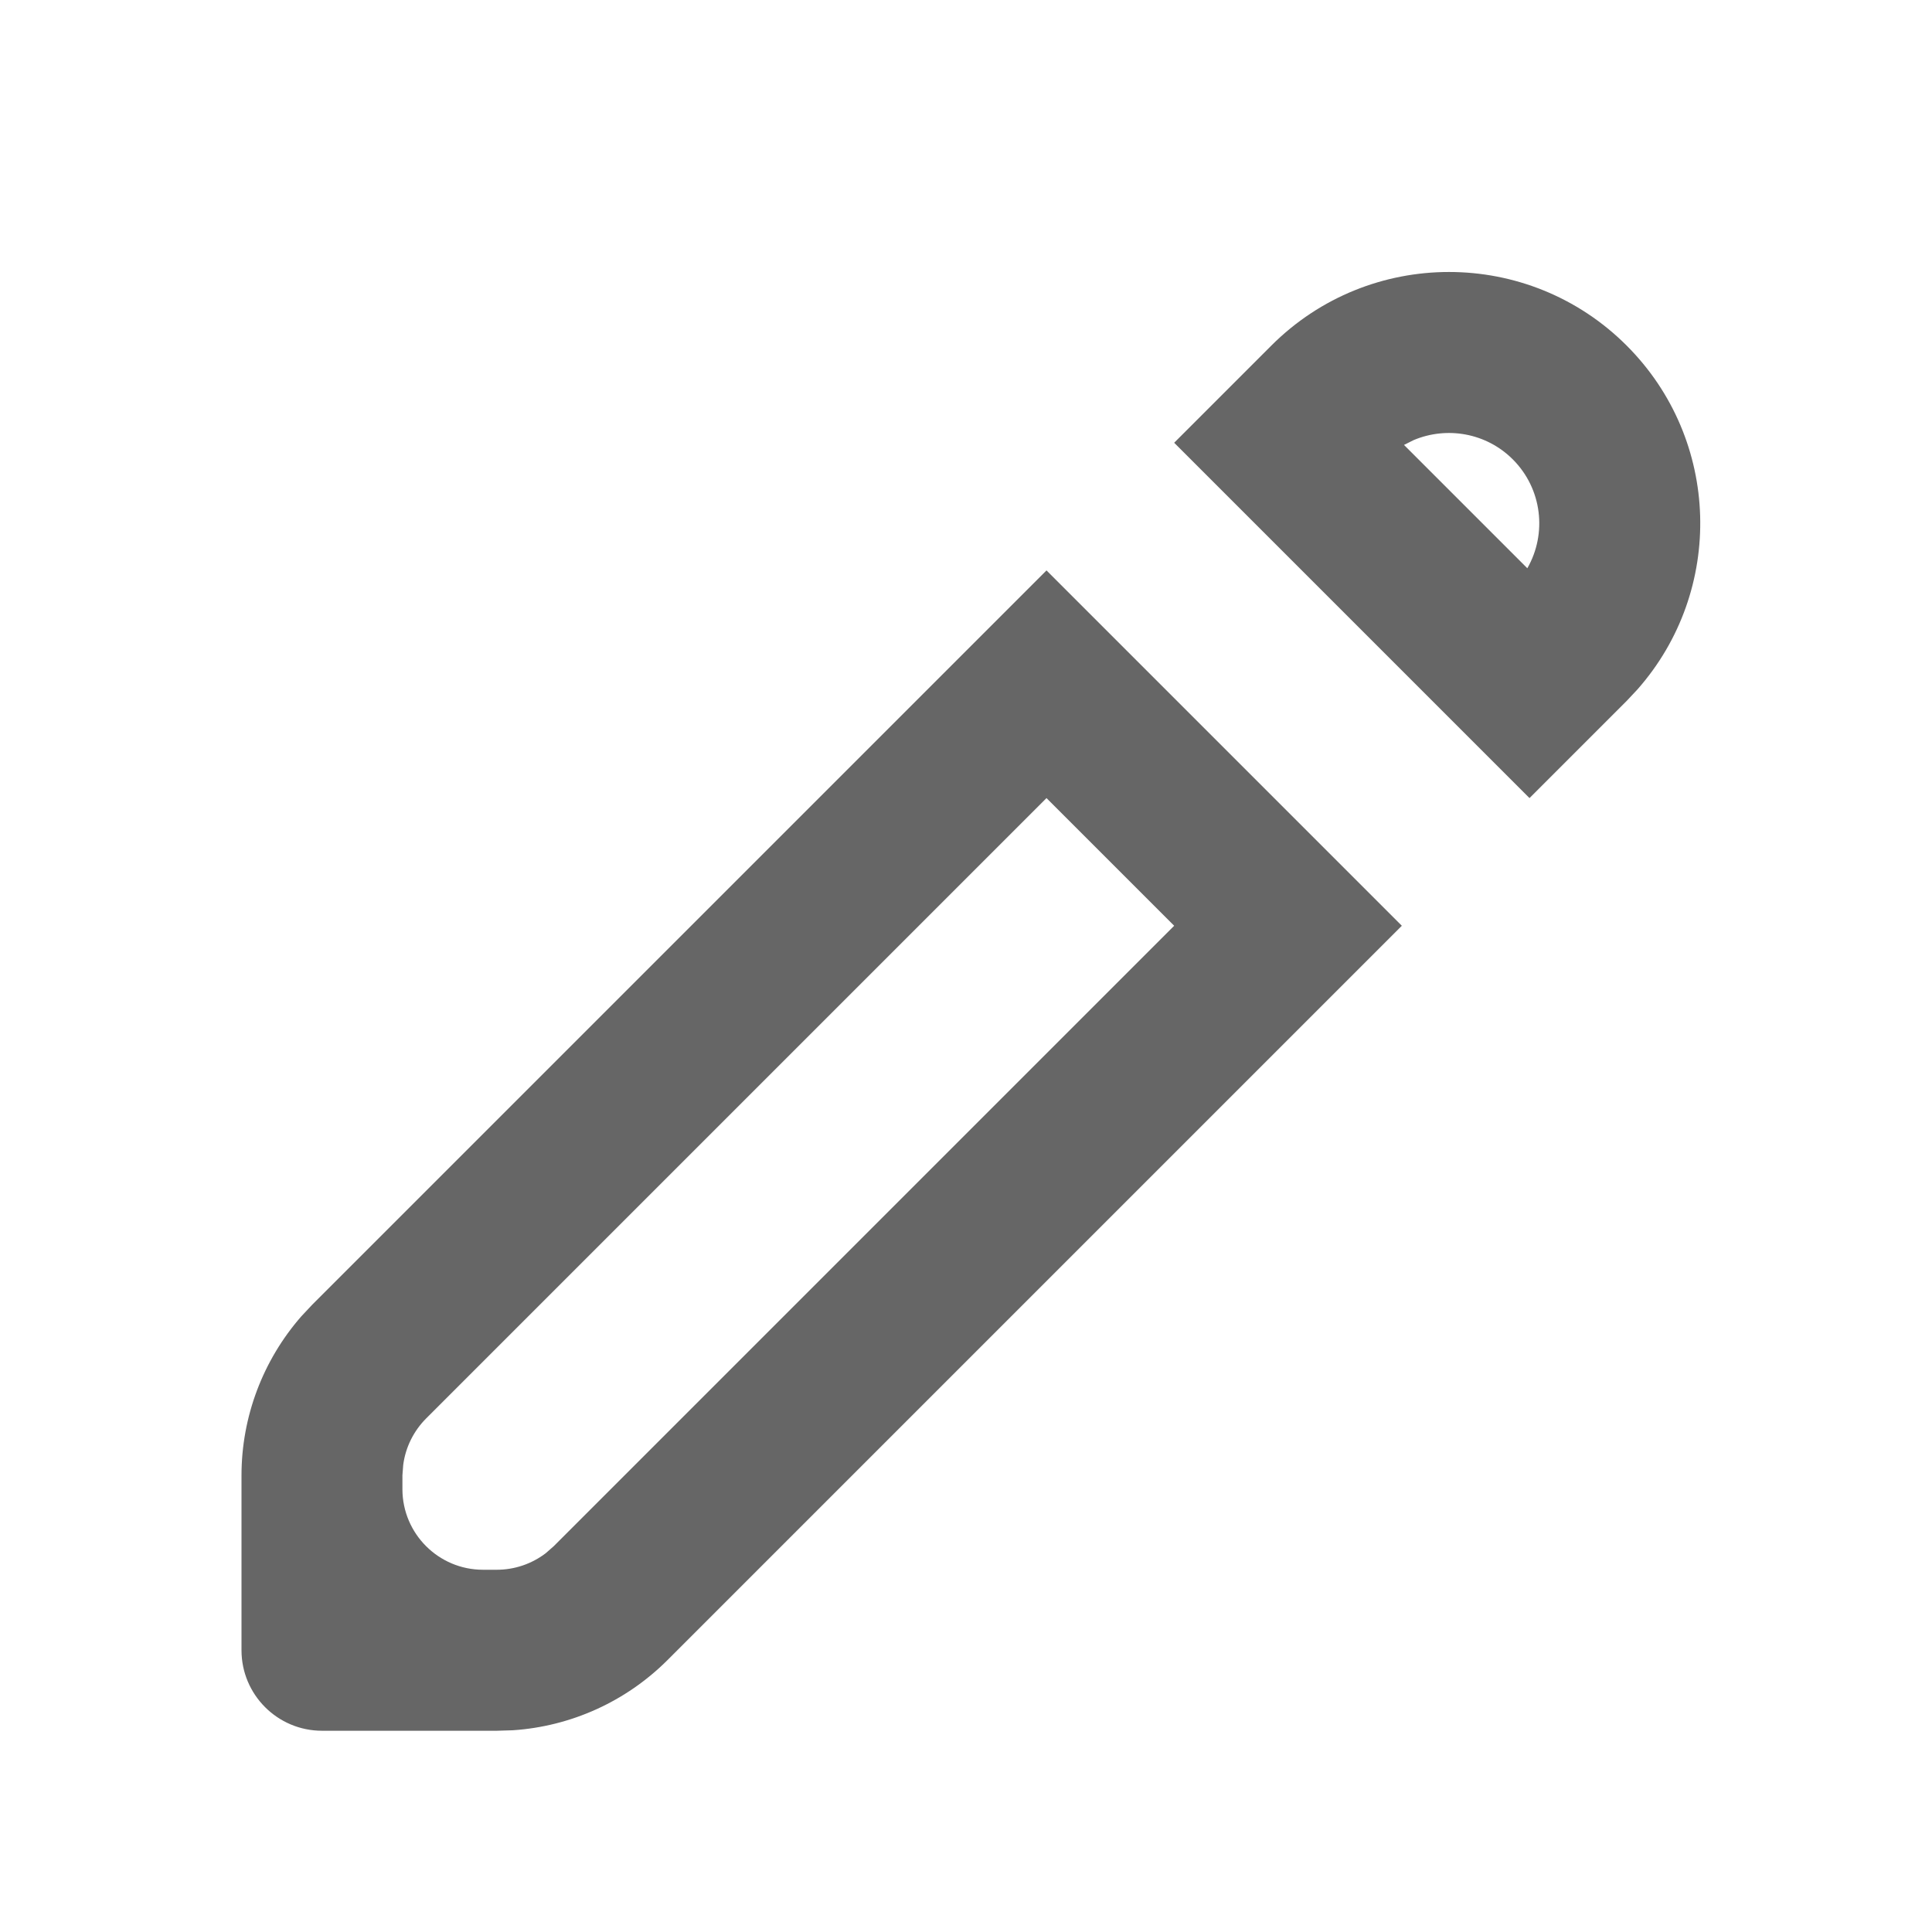 <svg xmlns="http://www.w3.org/2000/svg" class="css-86wbzz e1rzepf30" color="inherit" viewBox="0 0 24 24" height="24" width="24"><path fill="#666666" fill-rule="evenodd" d="M13 7.086l4.414 4.414-9.121 9.121c-.516.516-1.2.825-1.923.873l-.198.006H4c-.552 0-1-.448-1-1v-2.172c0-.729.266-1.43.743-1.976l.136-.145L13 7.086zm0 2.828l-7.707 7.707c-.156.157-.256.36-.284.576l-.01.131v.172c.001.552.449 1 1.001 1h.172c.22 0 .434-.073.608-.206l.099-.087 7.707-7.707L13 9.914zM14.586 5.5l1.207-1.207c1.219-1.219 3.195-1.219 4.414 0 1.172 1.172 1.217 3.044.135 4.27l-.135.144L19 9.914 14.586 5.5l1.207-1.207L14.586 5.5zm4.207.207c-.333-.333-.823-.412-1.232-.24l-.12.06 1.532 1.532c.246-.429.186-.985-.18-1.352z" clip-rule="evenodd"/> </svg>